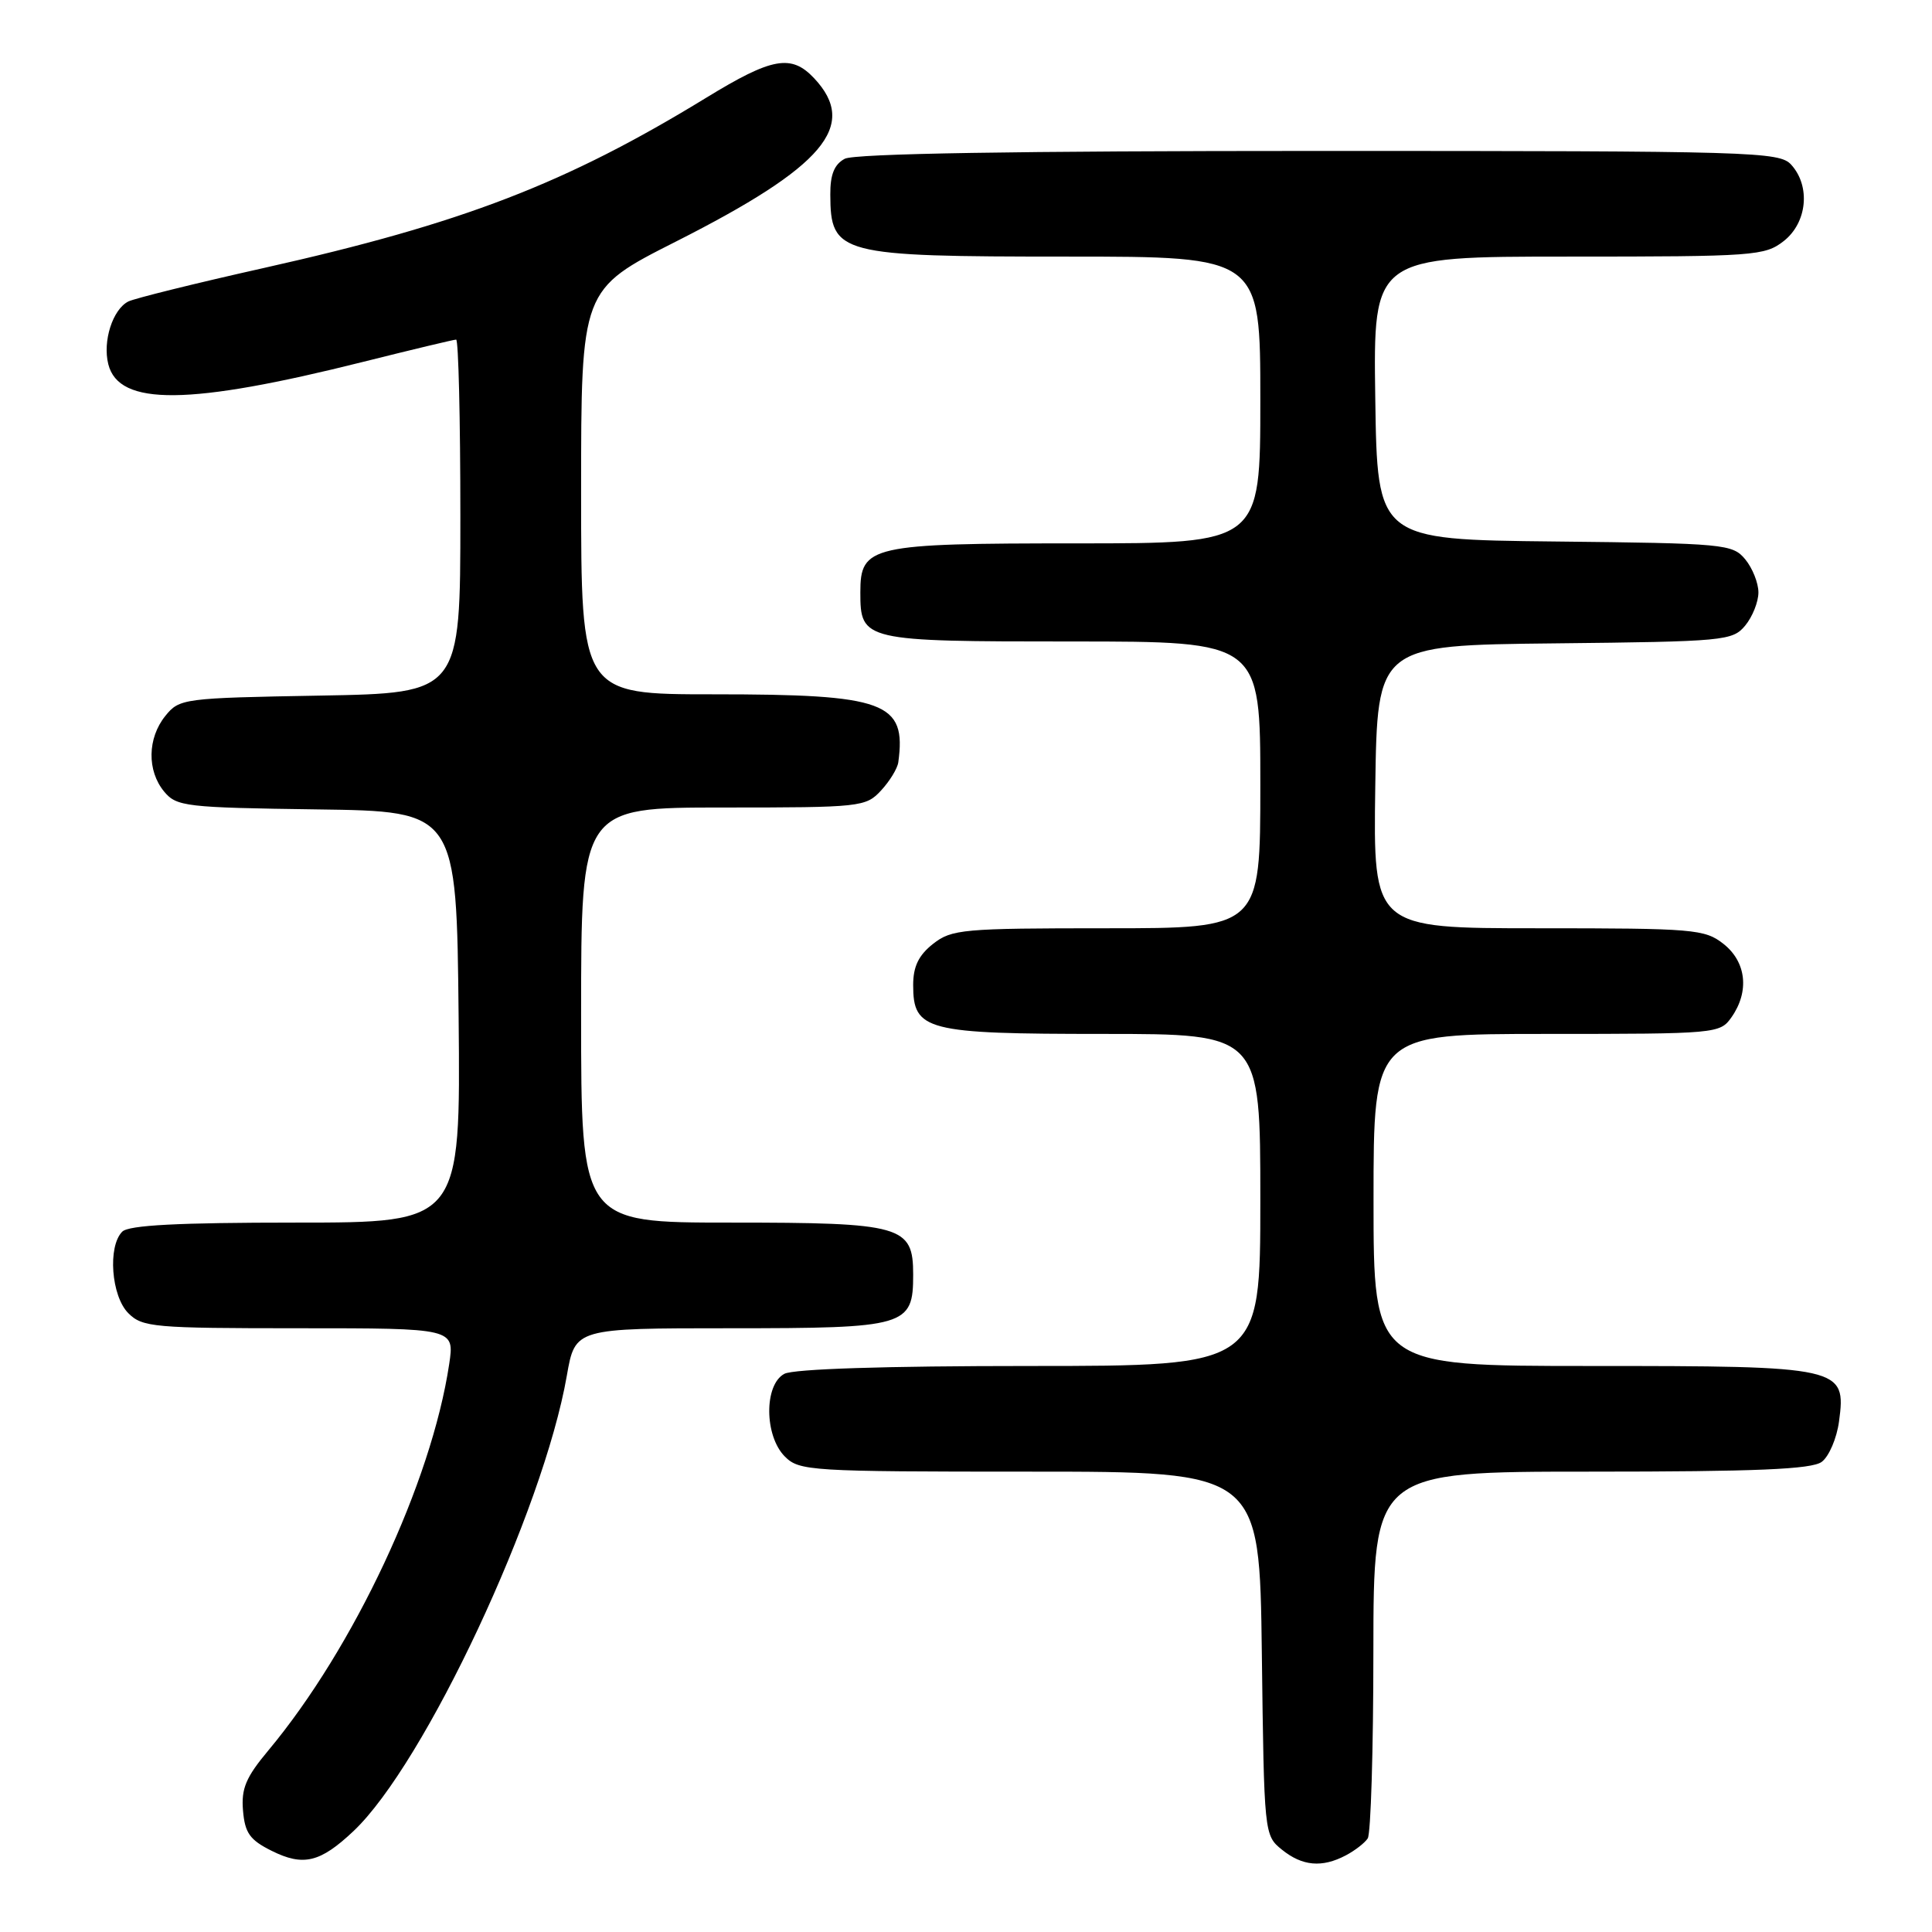 <?xml version="1.0" encoding="UTF-8" standalone="no"?>
<!DOCTYPE svg PUBLIC "-//W3C//DTD SVG 1.1//EN" "http://www.w3.org/Graphics/SVG/1.1/DTD/svg11.dtd" >
<svg xmlns="http://www.w3.org/2000/svg" xmlns:xlink="http://www.w3.org/1999/xlink" version="1.1" viewBox="0 0 256 256">
 <g >
 <path fill="currentColor"
d=" M 46.83 242.64 C 56.26 233.75 72.00 200.17 75.11 182.27 C 76.21 176.00 76.21 176.00 96.77 176.00 C 120.12 176.00 121.00 175.74 121.00 168.90 C 121.00 162.41 119.57 162.00 96.78 162.00 C 77.00 162.00 77.00 162.00 77.00 134.50 C 77.00 107.00 77.00 107.00 95.83 107.00 C 114.06 107.00 114.72 106.93 116.74 104.75 C 117.89 103.51 118.92 101.83 119.03 101.00 C 120.12 93.02 117.34 92.00 94.53 92.00 C 77.00 92.00 77.00 92.00 77.00 65.18 C 77.00 38.36 77.00 38.36 89.58 32.00 C 109.20 22.07 113.78 16.66 107.88 10.37 C 104.85 7.15 102.32 7.60 93.58 12.95 C 74.97 24.34 61.28 29.61 35.00 35.50 C 25.93 37.53 17.82 39.54 17.00 39.95 C 14.93 41.00 13.58 45.21 14.35 48.26 C 15.75 53.83 25.02 53.74 48.19 47.93 C 54.62 46.32 60.13 45.00 60.44 45.00 C 60.75 45.00 61.00 55.54 61.00 68.42 C 61.00 91.84 61.00 91.84 42.41 92.17 C 24.27 92.49 23.77 92.56 21.91 94.86 C 19.53 97.81 19.46 102.12 21.75 104.89 C 23.40 106.87 24.57 107.01 42.00 107.25 C 60.50 107.50 60.50 107.50 60.77 134.75 C 61.03 162.00 61.03 162.00 39.22 162.00 C 23.58 162.00 17.06 162.34 16.20 163.20 C 14.25 165.15 14.74 171.74 17.00 174.00 C 18.87 175.87 20.33 176.00 39.61 176.00 C 60.23 176.00 60.23 176.00 59.52 180.75 C 57.17 196.42 46.90 218.35 35.55 231.95 C 32.59 235.49 31.95 236.99 32.20 239.91 C 32.45 242.88 33.10 243.80 35.99 245.24 C 40.18 247.33 42.42 246.80 46.83 242.64 Z  M 178.32 245.85 C 179.52 245.22 180.83 244.21 181.23 243.60 C 181.64 243.00 181.98 231.81 181.98 218.75 C 182.00 195.00 182.00 195.00 210.81 195.00 C 232.70 195.00 240.04 194.69 241.38 193.71 C 242.34 193.01 243.38 190.59 243.68 188.35 C 244.65 181.12 244.11 181.00 210.78 181.00 C 182.00 181.00 182.00 181.00 182.00 159.00 C 182.00 137.00 182.00 137.00 204.94 137.00 C 227.52 137.00 227.91 136.96 229.44 134.78 C 231.83 131.37 231.40 127.46 228.37 125.07 C 225.88 123.12 224.47 123.00 203.84 123.00 C 181.96 123.00 181.96 123.00 182.23 104.25 C 182.50 85.50 182.50 85.50 206.00 85.25 C 228.54 85.01 229.57 84.91 231.25 82.89 C 232.21 81.73 233.00 79.75 233.00 78.50 C 233.00 77.25 232.21 75.27 231.25 74.11 C 229.57 72.09 228.54 71.99 206.00 71.75 C 182.50 71.50 182.50 71.50 182.23 52.75 C 181.96 34.00 181.96 34.00 207.84 34.00 C 232.52 34.00 233.85 33.90 236.37 31.93 C 239.46 29.49 239.93 24.68 237.35 21.83 C 235.78 20.10 232.52 20.00 174.78 20.00 C 134.70 20.00 113.21 20.35 111.93 21.04 C 110.55 21.78 110.00 23.13 110.02 25.79 C 110.05 33.71 111.15 34.00 141.43 34.00 C 167.00 34.00 167.00 34.00 167.00 53.00 C 167.00 72.00 167.00 72.00 142.72 72.00 C 115.32 72.00 114.00 72.30 114.00 78.49 C 114.00 84.92 114.36 85.00 142.07 85.00 C 167.00 85.00 167.00 85.00 167.00 104.00 C 167.00 123.00 167.00 123.00 146.63 123.00 C 127.55 123.00 126.10 123.13 123.63 125.07 C 121.72 126.58 121.00 128.07 121.00 130.52 C 121.00 136.57 122.66 137.00 146.22 137.00 C 167.00 137.00 167.00 137.00 167.00 159.00 C 167.00 181.00 167.00 181.00 136.43 181.00 C 117.28 181.00 105.15 181.39 103.93 182.04 C 101.23 183.48 101.27 190.27 104.00 193.00 C 105.91 194.91 107.33 195.00 136.45 195.00 C 166.90 195.00 166.90 195.00 167.20 219.09 C 167.50 243.03 167.51 243.19 169.86 245.09 C 172.56 247.27 175.17 247.51 178.32 245.85 Z "/>
</g>
</svg>